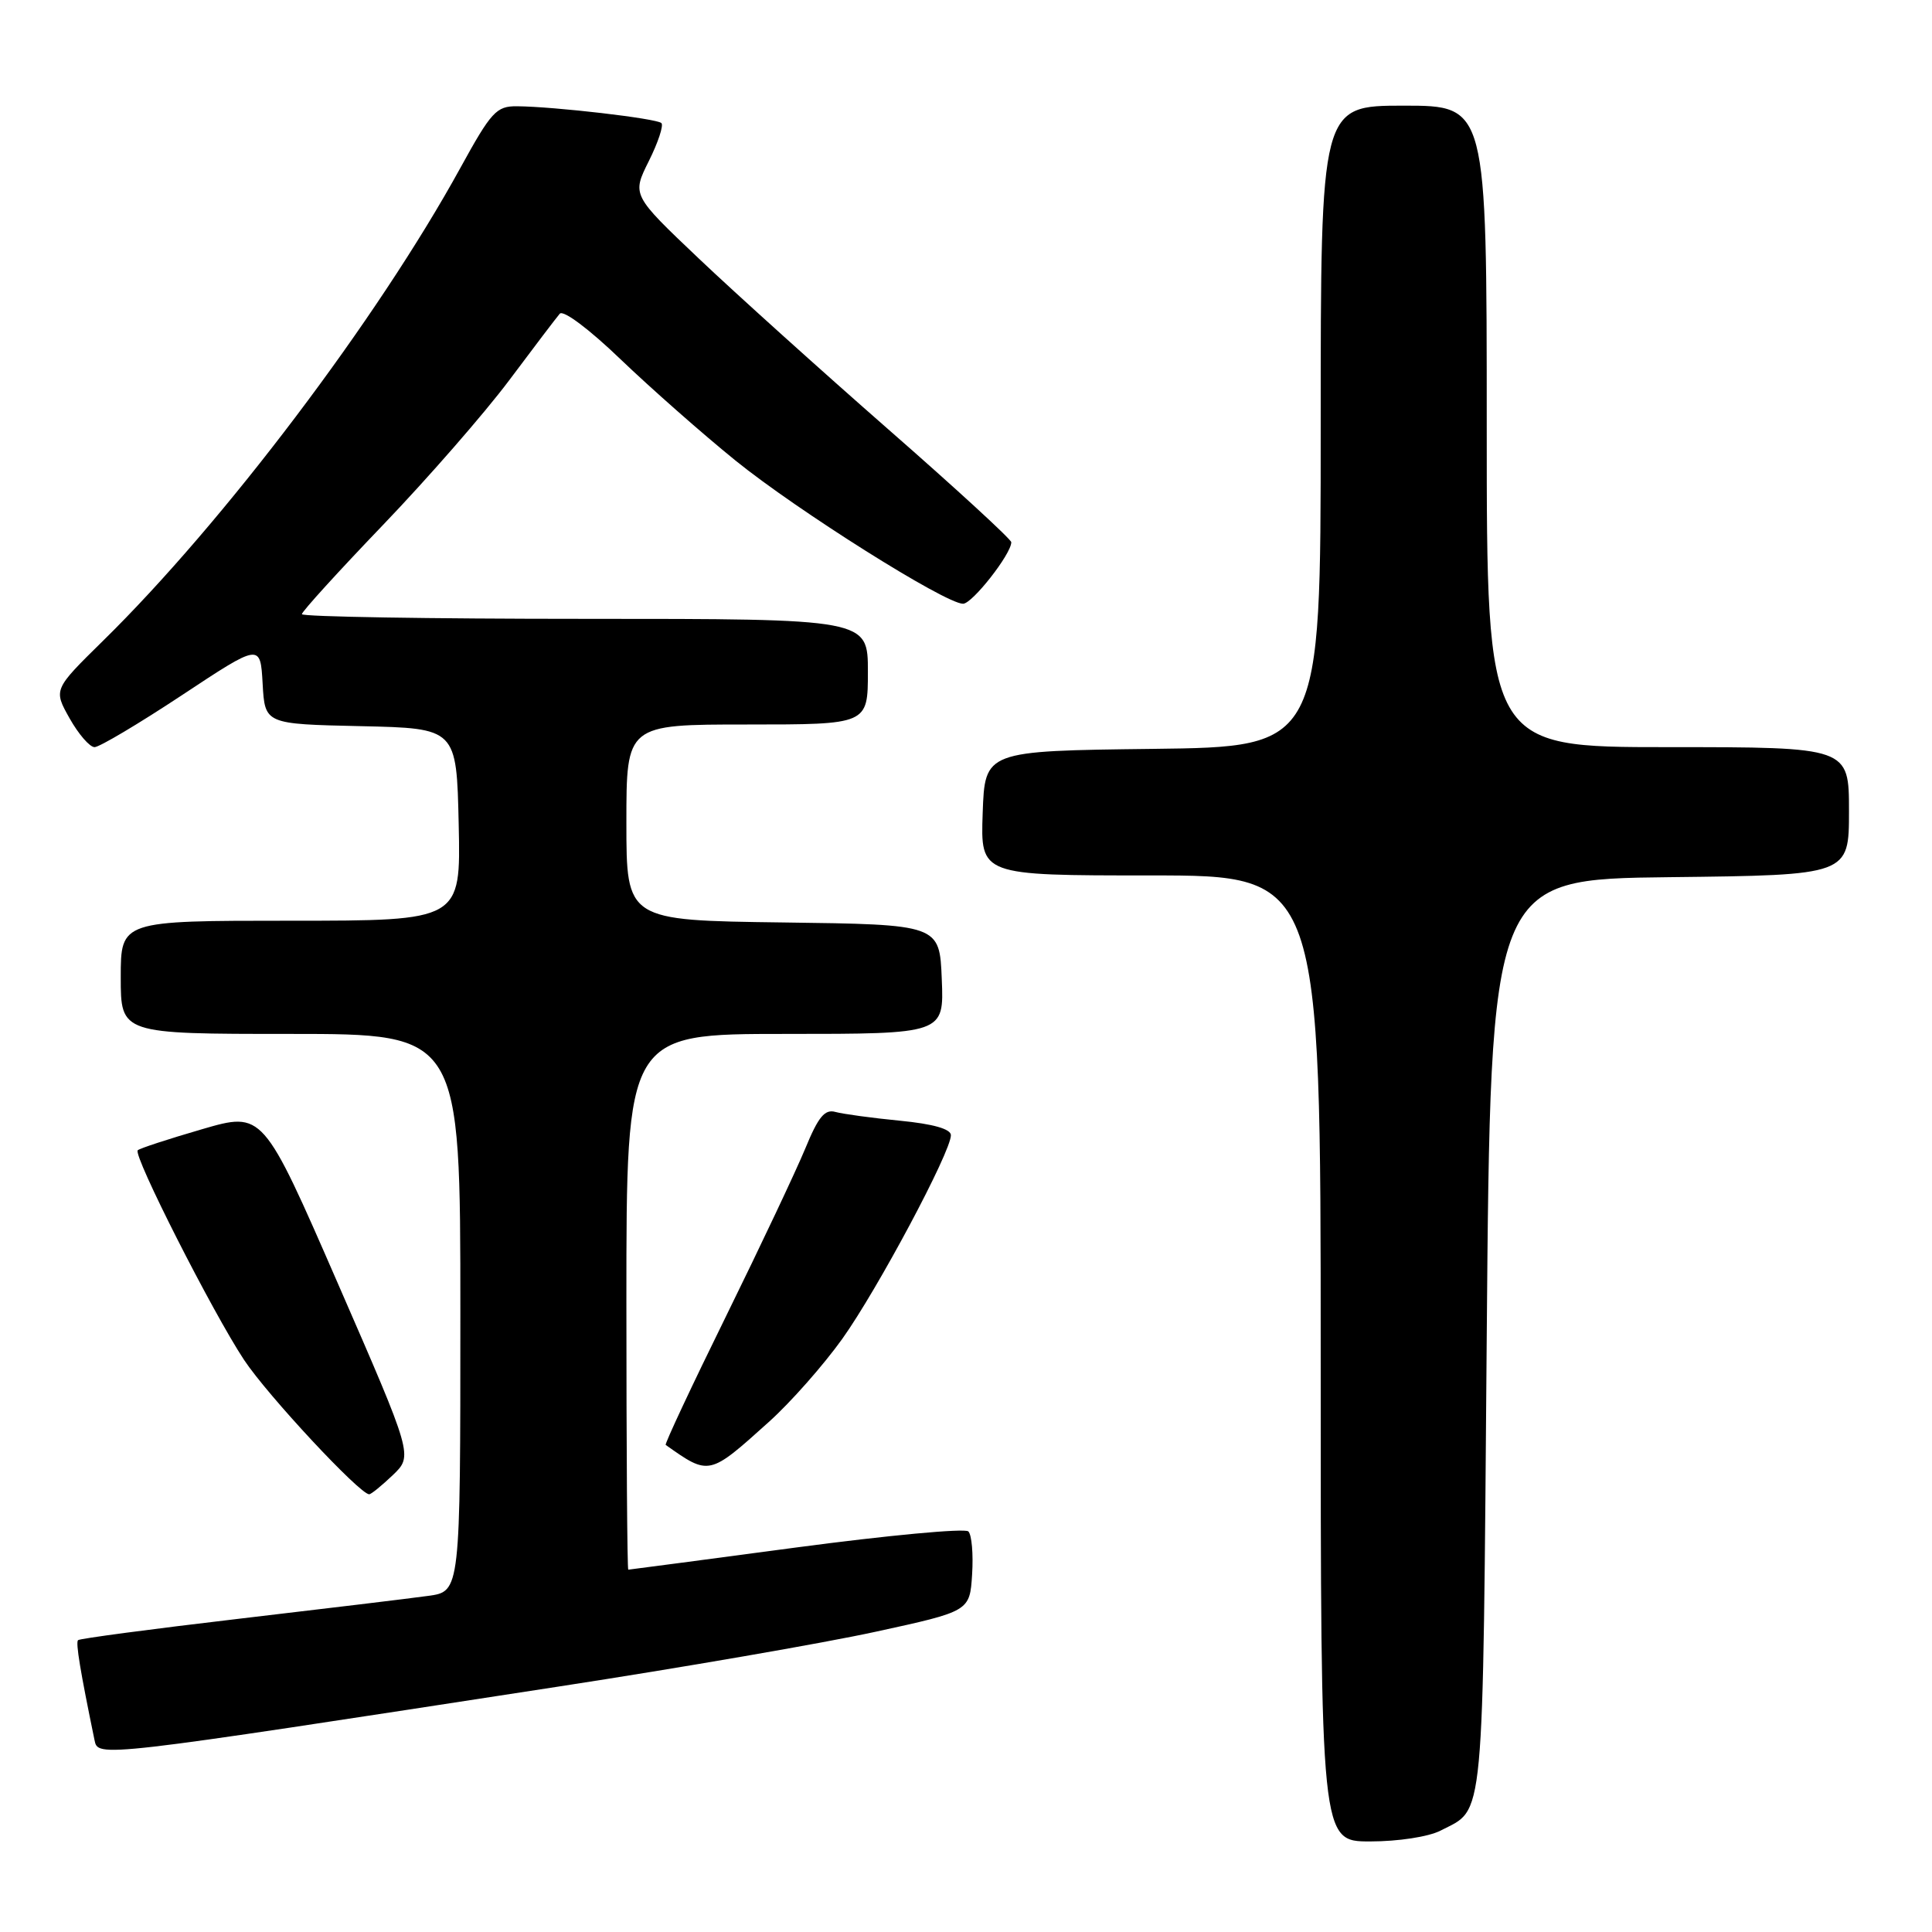 <?xml version="1.0" encoding="UTF-8" standalone="no"?>
<!DOCTYPE svg PUBLIC "-//W3C//DTD SVG 1.1//EN" "http://www.w3.org/Graphics/SVG/1.1/DTD/svg11.dtd" >
<svg xmlns="http://www.w3.org/2000/svg" xmlns:xlink="http://www.w3.org/1999/xlink" version="1.1" viewBox="0 0 256 256">
 <g >
 <path fill="currentColor"
d=" M 190.87 242.57 C 196.77 239.52 196.46 242.84 197.00 177.10 C 197.50 116.50 197.50 116.50 221.25 116.23 C 245.00 115.96 245.00 115.96 245.00 107.48 C 245.00 99.00 245.00 99.00 221.00 99.00 C 197.00 99.00 197.00 99.00 197.00 56.50 C 197.00 14.00 197.00 14.00 186.00 14.00 C 175.00 14.00 175.00 14.00 175.00 56.48 C 175.00 98.96 175.00 98.96 152.75 99.23 C 130.50 99.50 130.50 99.50 130.21 107.75 C 129.92 116.00 129.92 116.00 152.46 116.00 C 175.00 116.00 175.00 116.00 175.00 180.00 C 175.00 244.00 175.00 244.00 181.55 244.00 C 185.28 244.00 189.29 243.38 190.87 242.57 Z  M 74.00 223.48 C 90.22 220.99 109.12 217.72 116.00 216.22 C 128.50 213.50 128.50 213.50 128.81 208.61 C 128.98 205.92 128.76 203.36 128.31 202.92 C 127.86 202.48 117.60 203.44 105.50 205.05 C 93.40 206.66 83.39 207.99 83.25 207.99 C 83.11 208.00 83.00 192.03 83.00 172.50 C 83.00 137.00 83.00 137.00 104.04 137.00 C 125.09 137.00 125.09 137.00 124.79 129.75 C 124.50 122.50 124.50 122.50 103.75 122.23 C 83.00 121.96 83.00 121.96 83.00 108.98 C 83.00 96.00 83.00 96.00 99.00 96.00 C 115.00 96.00 115.00 96.00 115.00 89.00 C 115.00 82.00 115.00 82.00 77.50 82.00 C 56.88 82.00 40.00 81.72 40.00 81.38 C 40.00 81.04 44.84 75.72 50.75 69.56 C 56.66 63.40 64.17 54.79 67.44 50.43 C 70.70 46.07 73.73 42.08 74.17 41.57 C 74.63 41.03 78.08 43.62 82.23 47.61 C 86.23 51.44 93.08 57.48 97.45 61.02 C 105.64 67.65 125.26 80.00 127.61 80.00 C 128.83 80.00 134.00 73.41 134.00 71.85 C 134.00 71.47 126.69 64.75 117.75 56.93 C 108.81 49.10 97.50 38.91 92.61 34.27 C 83.73 25.84 83.73 25.84 85.97 21.35 C 87.20 18.89 87.95 16.62 87.64 16.31 C 87.03 15.70 73.46 14.12 68.50 14.08 C 65.77 14.06 65.10 14.79 61.00 22.25 C 50.02 42.25 29.60 69.27 13.63 84.93 C 7.08 91.37 7.08 91.37 9.22 95.18 C 10.40 97.28 11.89 99.00 12.53 99.00 C 13.17 99.00 18.38 95.90 24.10 92.12 C 34.50 85.24 34.50 85.24 34.80 90.59 C 35.10 95.94 35.10 95.94 47.80 96.22 C 60.50 96.50 60.50 96.50 60.78 109.25 C 61.06 122.00 61.06 122.00 38.53 122.00 C 16.00 122.00 16.00 122.00 16.00 129.50 C 16.00 137.00 16.00 137.00 38.50 137.00 C 61.00 137.00 61.00 137.00 61.00 173.94 C 61.00 210.88 61.00 210.88 56.75 211.46 C 54.41 211.79 43.10 213.15 31.61 214.50 C 20.11 215.85 10.54 217.12 10.34 217.33 C 10.01 217.65 10.64 221.45 12.52 230.55 C 13.00 232.89 12.54 232.94 74.00 223.48 Z  M 52.06 195.45 C 54.72 192.89 54.72 192.89 44.78 170.09 C 34.84 147.28 34.84 147.28 26.76 149.63 C 22.33 150.92 18.49 152.17 18.25 152.42 C 17.60 153.07 28.19 173.93 32.35 180.21 C 35.47 184.91 47.67 198.00 48.92 198.00 C 49.18 198.00 50.59 196.85 52.06 195.45 Z  M 101.87 188.42 C 104.74 185.85 109.12 180.88 111.61 177.40 C 116.29 170.84 126.00 152.64 126.00 150.42 C 126.00 149.60 123.66 148.93 119.25 148.50 C 115.54 148.14 111.69 147.61 110.70 147.34 C 109.29 146.94 108.43 147.98 106.71 152.17 C 105.50 155.10 100.78 165.09 96.22 174.37 C 91.65 183.66 88.05 191.34 88.21 191.46 C 93.99 195.55 93.94 195.56 101.87 188.42 Z "/>
</g>
</svg>